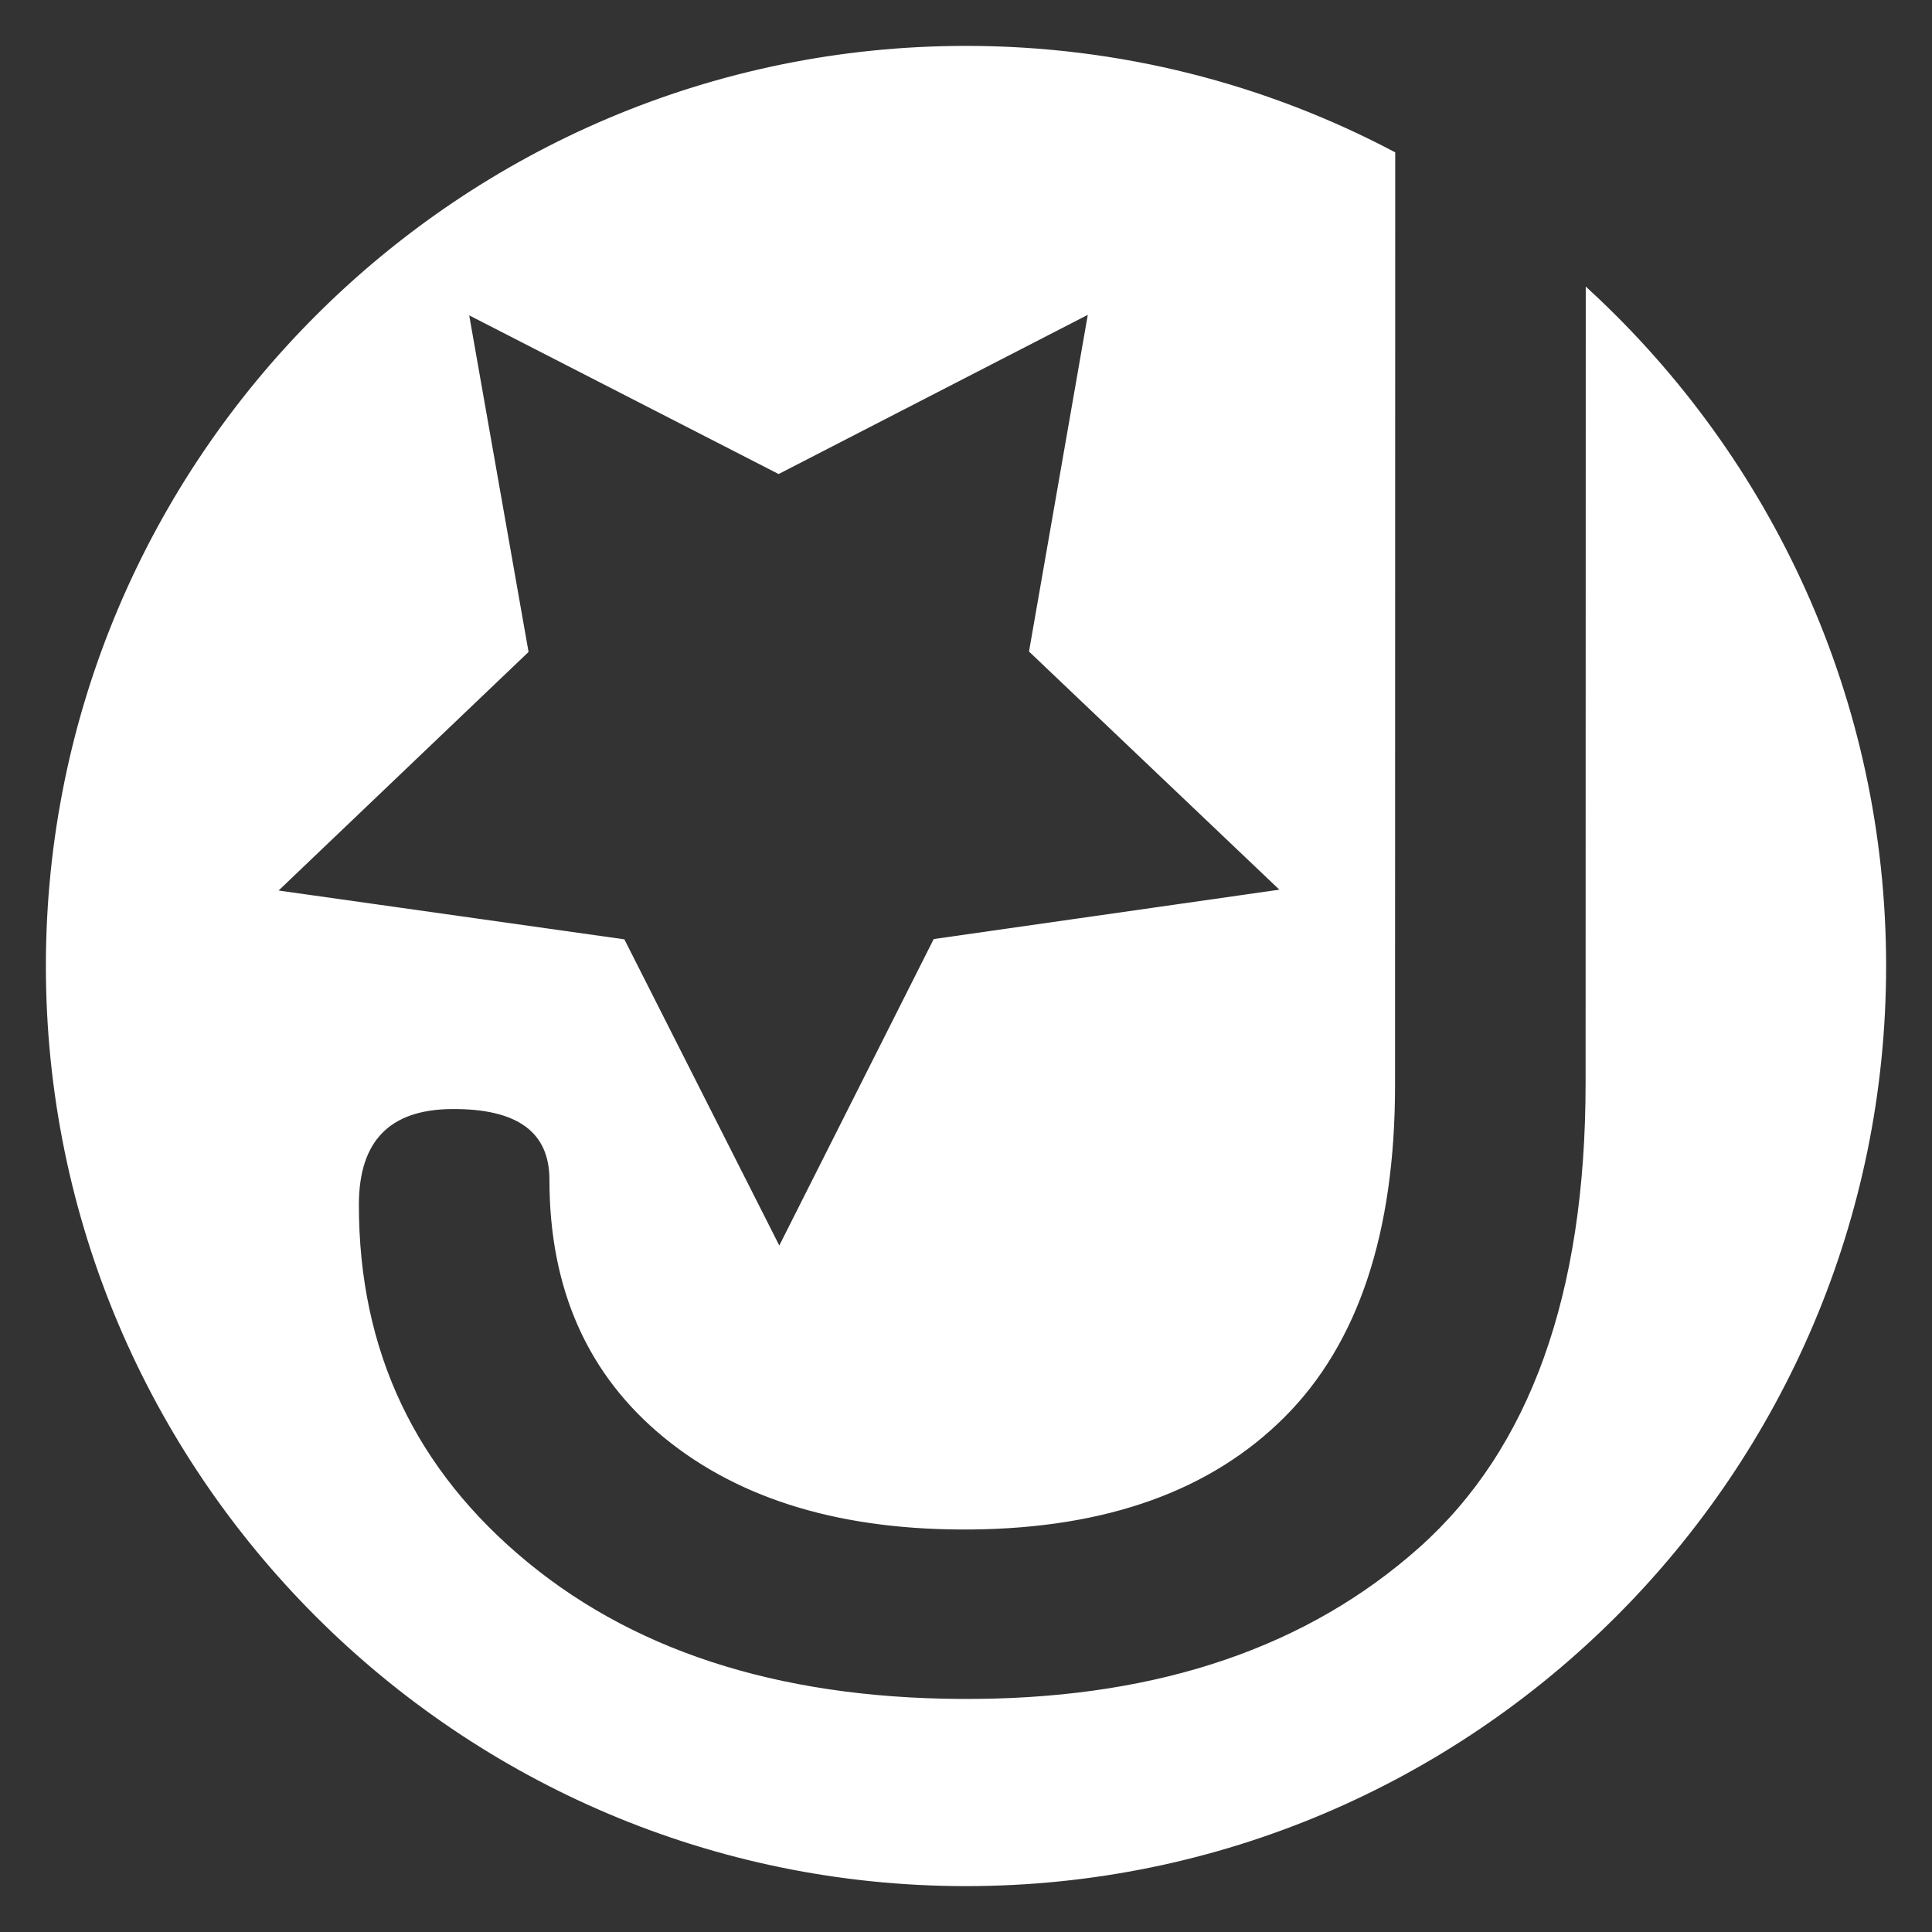 <svg xmlns="http://www.w3.org/2000/svg" viewBox="0 0 400 400">
  <rect x="0" y="0" width="400" height="400" fill="#333333" stroke="none"/>
  <path stroke="white" fill="white" d="M328.813 60.47L328.78 224.3c-.006 43.783-11.565 75.953-34.648 96.506-23.096 20.562-53.638 31.03-91.638 31.43-38.827.4-69.976-9.04-93.463-28.317-23.496-19.284-35.235-44.104-35.228-74.486.003-13.4 6.537-20.18 19.618-20.315 13.89-.144 20.838 4.912 20.835 15.163 0 22.482 7.86 40.15 23.593 53.008 15.72 12.85 36.863 19.146 63.433 18.87 27.783-.29 49.23-8.007 64.355-23.153 15.116-15.146 22.688-37.906 22.693-68.28l.036-192.883C261.95 17.906 231.884 10 200 10 95.233 10 10 95.234 10 200.002 10 304.77 95.233 390 200 390c104.766 0 190-85.23 190-189.998 0-55.104-23.588-104.795-61.187-139.533zM56.593 184.72l52.3-49.918-12.416-70.414 64.732 33.195L225.88 64.28l-12.297 70.435 52.39 49.832-72.33 10.334-32.296 64.1-32.408-64.044-72.35-10.215z"/>
</svg>
